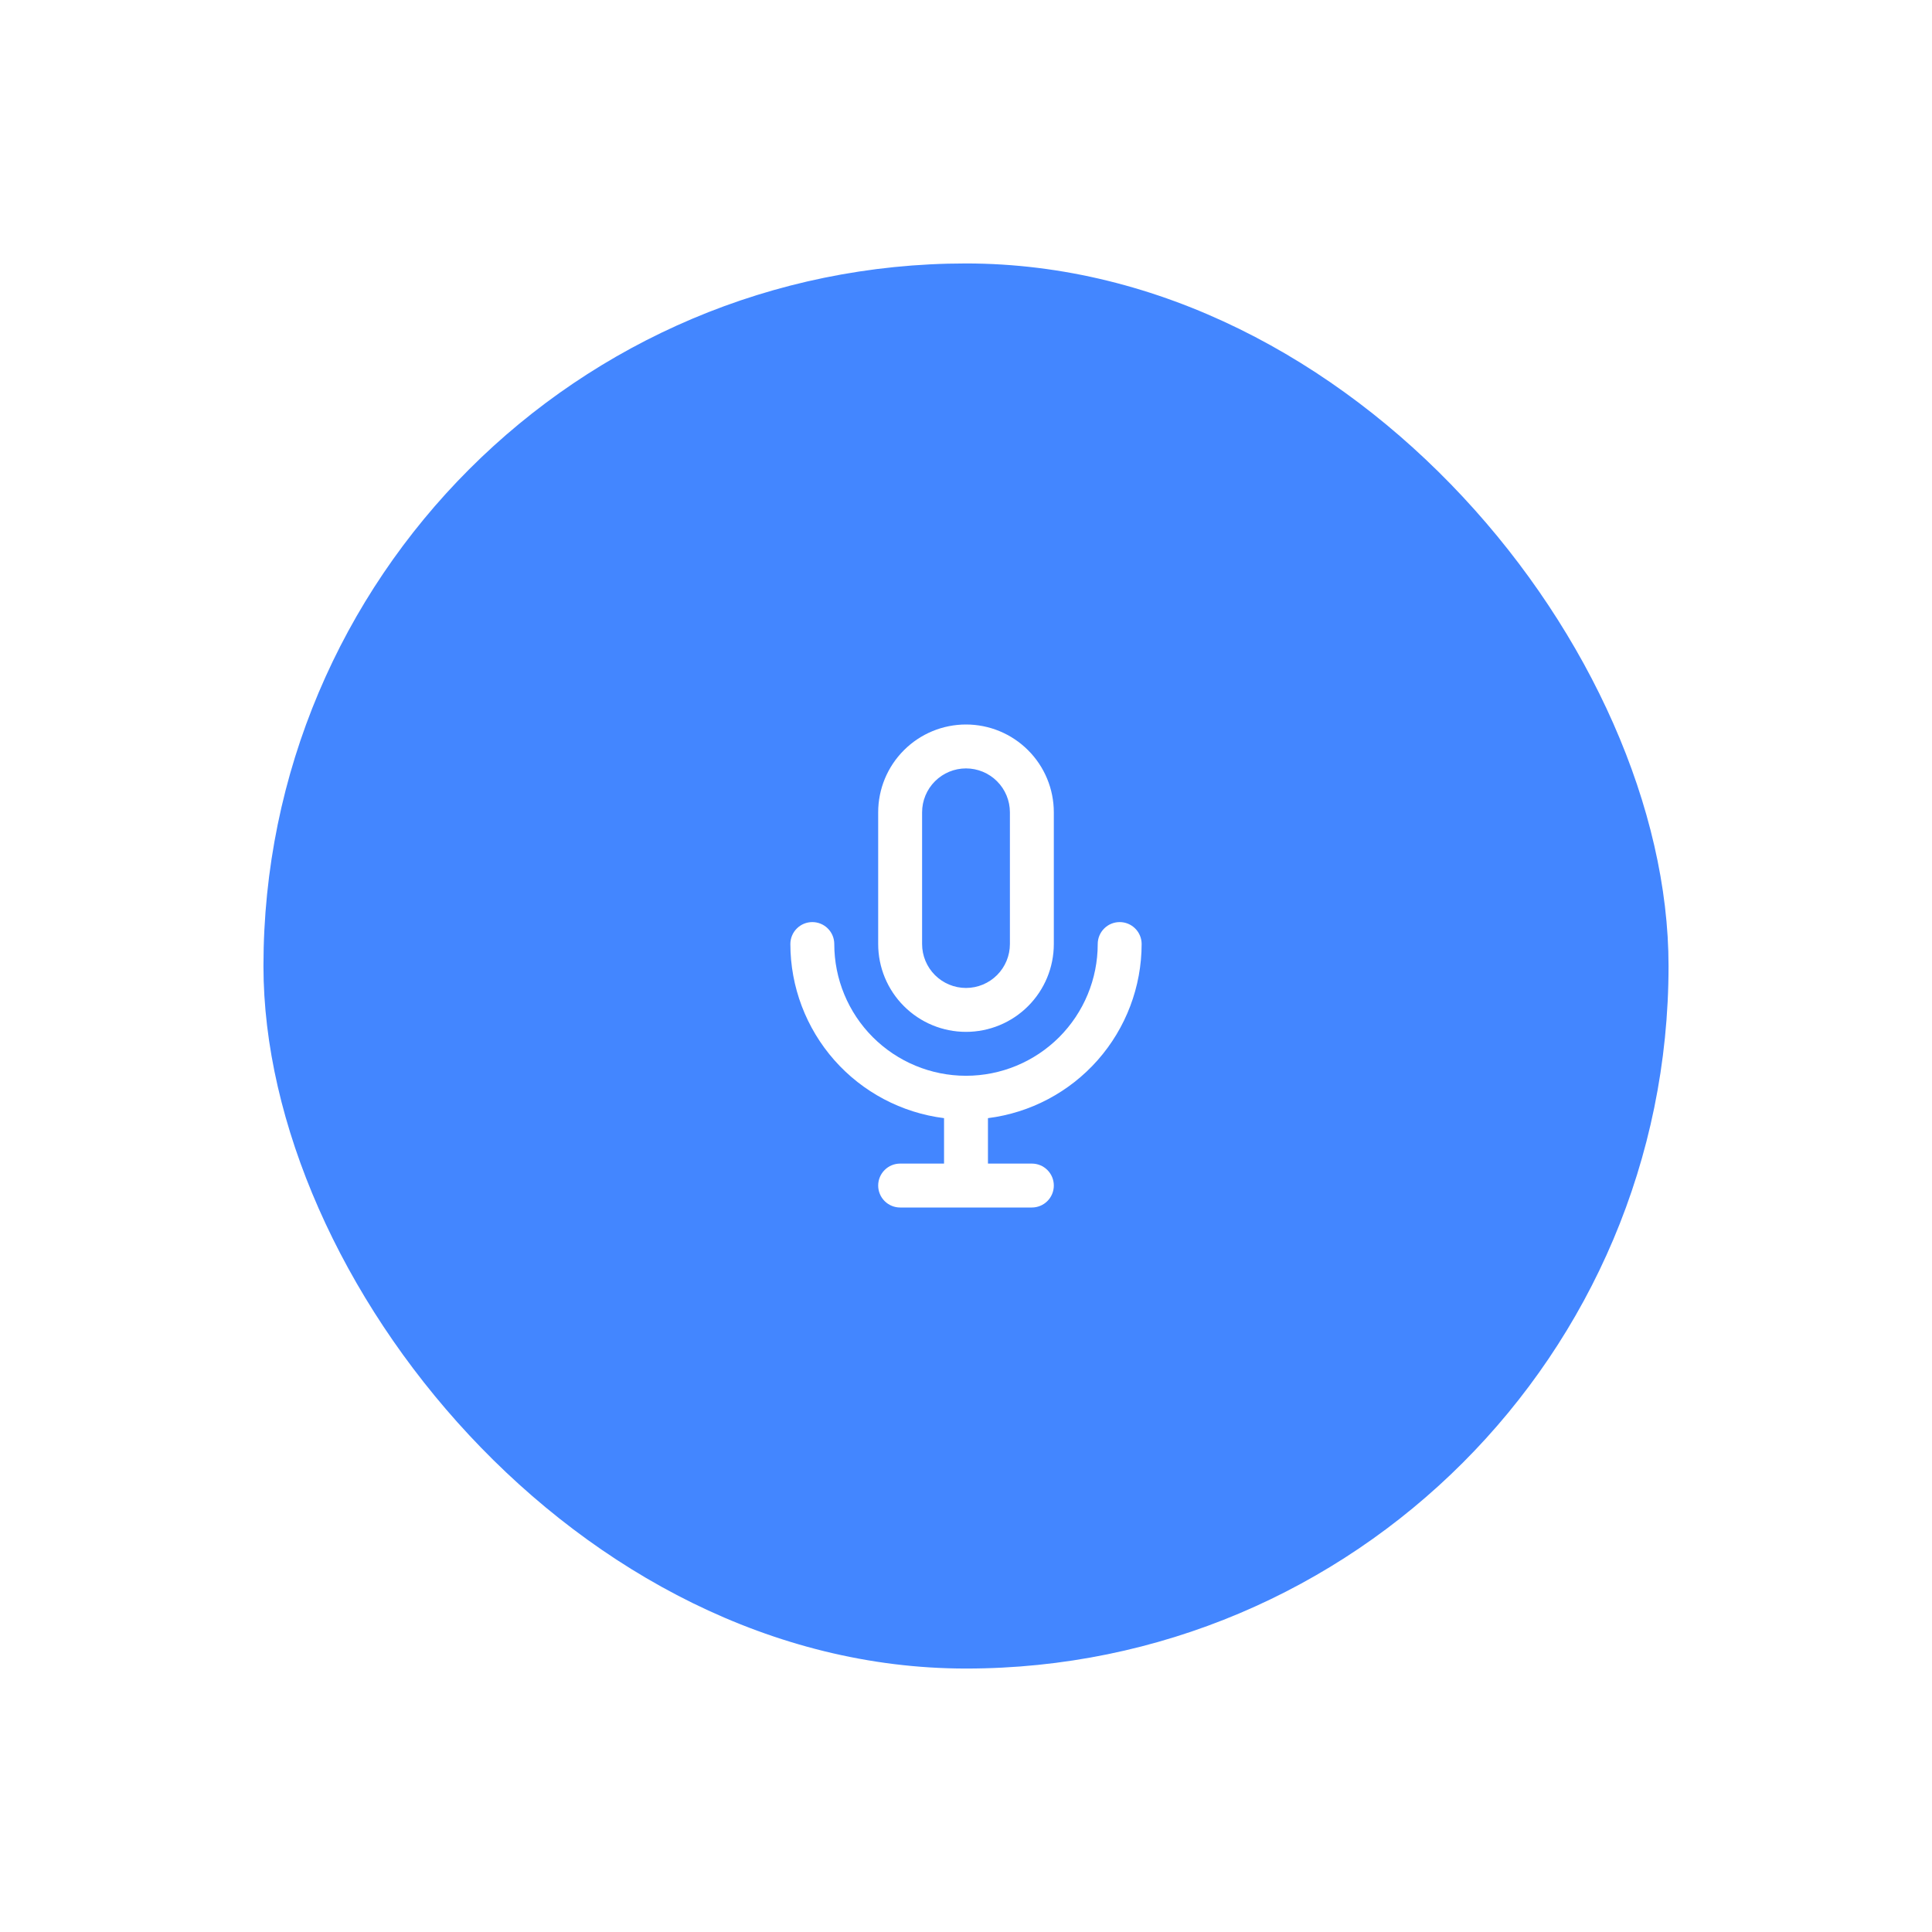 <svg width="88" height="88" viewBox="0 0 88 88" fill="none" xmlns="http://www.w3.org/2000/svg">
<g filter="url(#filter0_dd_1_2696)">
<rect x="12" y="12" width="64" height="64" rx="32" fill="#4386FF"/>
</g>
<path d="M44 47C45.061 47 46.078 46.579 46.828 45.828C47.579 45.078 48 44.061 48 43V37C48 35.939 47.579 34.922 46.828 34.172C46.078 33.421 45.061 33 44 33C42.939 33 41.922 33.421 41.172 34.172C40.421 34.922 40 35.939 40 37V43C40 44.061 40.421 45.078 41.172 45.828C41.922 46.579 42.939 47 44 47ZM42 37C42 36.47 42.211 35.961 42.586 35.586C42.961 35.211 43.47 35 44 35C44.53 35 45.039 35.211 45.414 35.586C45.789 35.961 46 36.47 46 37V43C46 43.53 45.789 44.039 45.414 44.414C45.039 44.789 44.53 45 44 45C43.47 45 42.961 44.789 42.586 44.414C42.211 44.039 42 43.53 42 43V37ZM52 43C52 42.735 51.895 42.48 51.707 42.293C51.52 42.105 51.265 42 51 42C50.735 42 50.48 42.105 50.293 42.293C50.105 42.48 50 42.735 50 43C50 44.591 49.368 46.117 48.243 47.243C47.117 48.368 45.591 49 44 49C42.409 49 40.883 48.368 39.757 47.243C38.632 46.117 38 44.591 38 43C38 42.735 37.895 42.48 37.707 42.293C37.52 42.105 37.265 42 37 42C36.735 42 36.48 42.105 36.293 42.293C36.105 42.48 36 42.735 36 43C36.002 44.947 36.714 46.827 38.002 48.287C39.291 49.747 41.068 50.687 43 50.93V53H41C40.735 53 40.48 53.105 40.293 53.293C40.105 53.48 40 53.735 40 54C40 54.265 40.105 54.52 40.293 54.707C40.48 54.895 40.735 55 41 55H47C47.265 55 47.52 54.895 47.707 54.707C47.895 54.52 48 54.265 48 54C48 53.735 47.895 53.48 47.707 53.293C47.52 53.105 47.265 53 47 53H45V50.93C46.932 50.687 48.709 49.747 49.998 48.287C51.286 46.827 51.998 44.947 52 43Z" fill="white"/>
<defs>
<filter id="filter0_dd_1_2696" x="0" y="0" width="88" height="88" filterUnits="userSpaceOnUse" color-interpolation-filters="sRGB">
<feFlood flood-opacity="0" result="BackgroundImageFix"/>
<feColorMatrix in="SourceAlpha" type="matrix" values="0 0 0 0 0 0 0 0 0 0 0 0 0 0 0 0 0 0 127 0" result="hardAlpha"/>
<feMorphology radius="6" operator="dilate" in="SourceAlpha" result="effect1_dropShadow_1_2696"/>
<feOffset/>
<feComposite in2="hardAlpha" operator="out"/>
<feColorMatrix type="matrix" values="0 0 0 0 0.263 0 0 0 0 0.525 0 0 0 0 1 0 0 0 0.4 0"/>
<feBlend mode="normal" in2="BackgroundImageFix" result="effect1_dropShadow_1_2696"/>
<feColorMatrix in="SourceAlpha" type="matrix" values="0 0 0 0 0 0 0 0 0 0 0 0 0 0 0 0 0 0 127 0" result="hardAlpha"/>
<feMorphology radius="12" operator="dilate" in="SourceAlpha" result="effect2_dropShadow_1_2696"/>
<feOffset/>
<feComposite in2="hardAlpha" operator="out"/>
<feColorMatrix type="matrix" values="0 0 0 0 0.263 0 0 0 0 0.522 0 0 0 0 1 0 0 0 0.4 0"/>
<feBlend mode="normal" in2="effect1_dropShadow_1_2696" result="effect2_dropShadow_1_2696"/>
<feBlend mode="normal" in="SourceGraphic" in2="effect2_dropShadow_1_2696" result="shape"/>
</filter>
</defs>
</svg>
